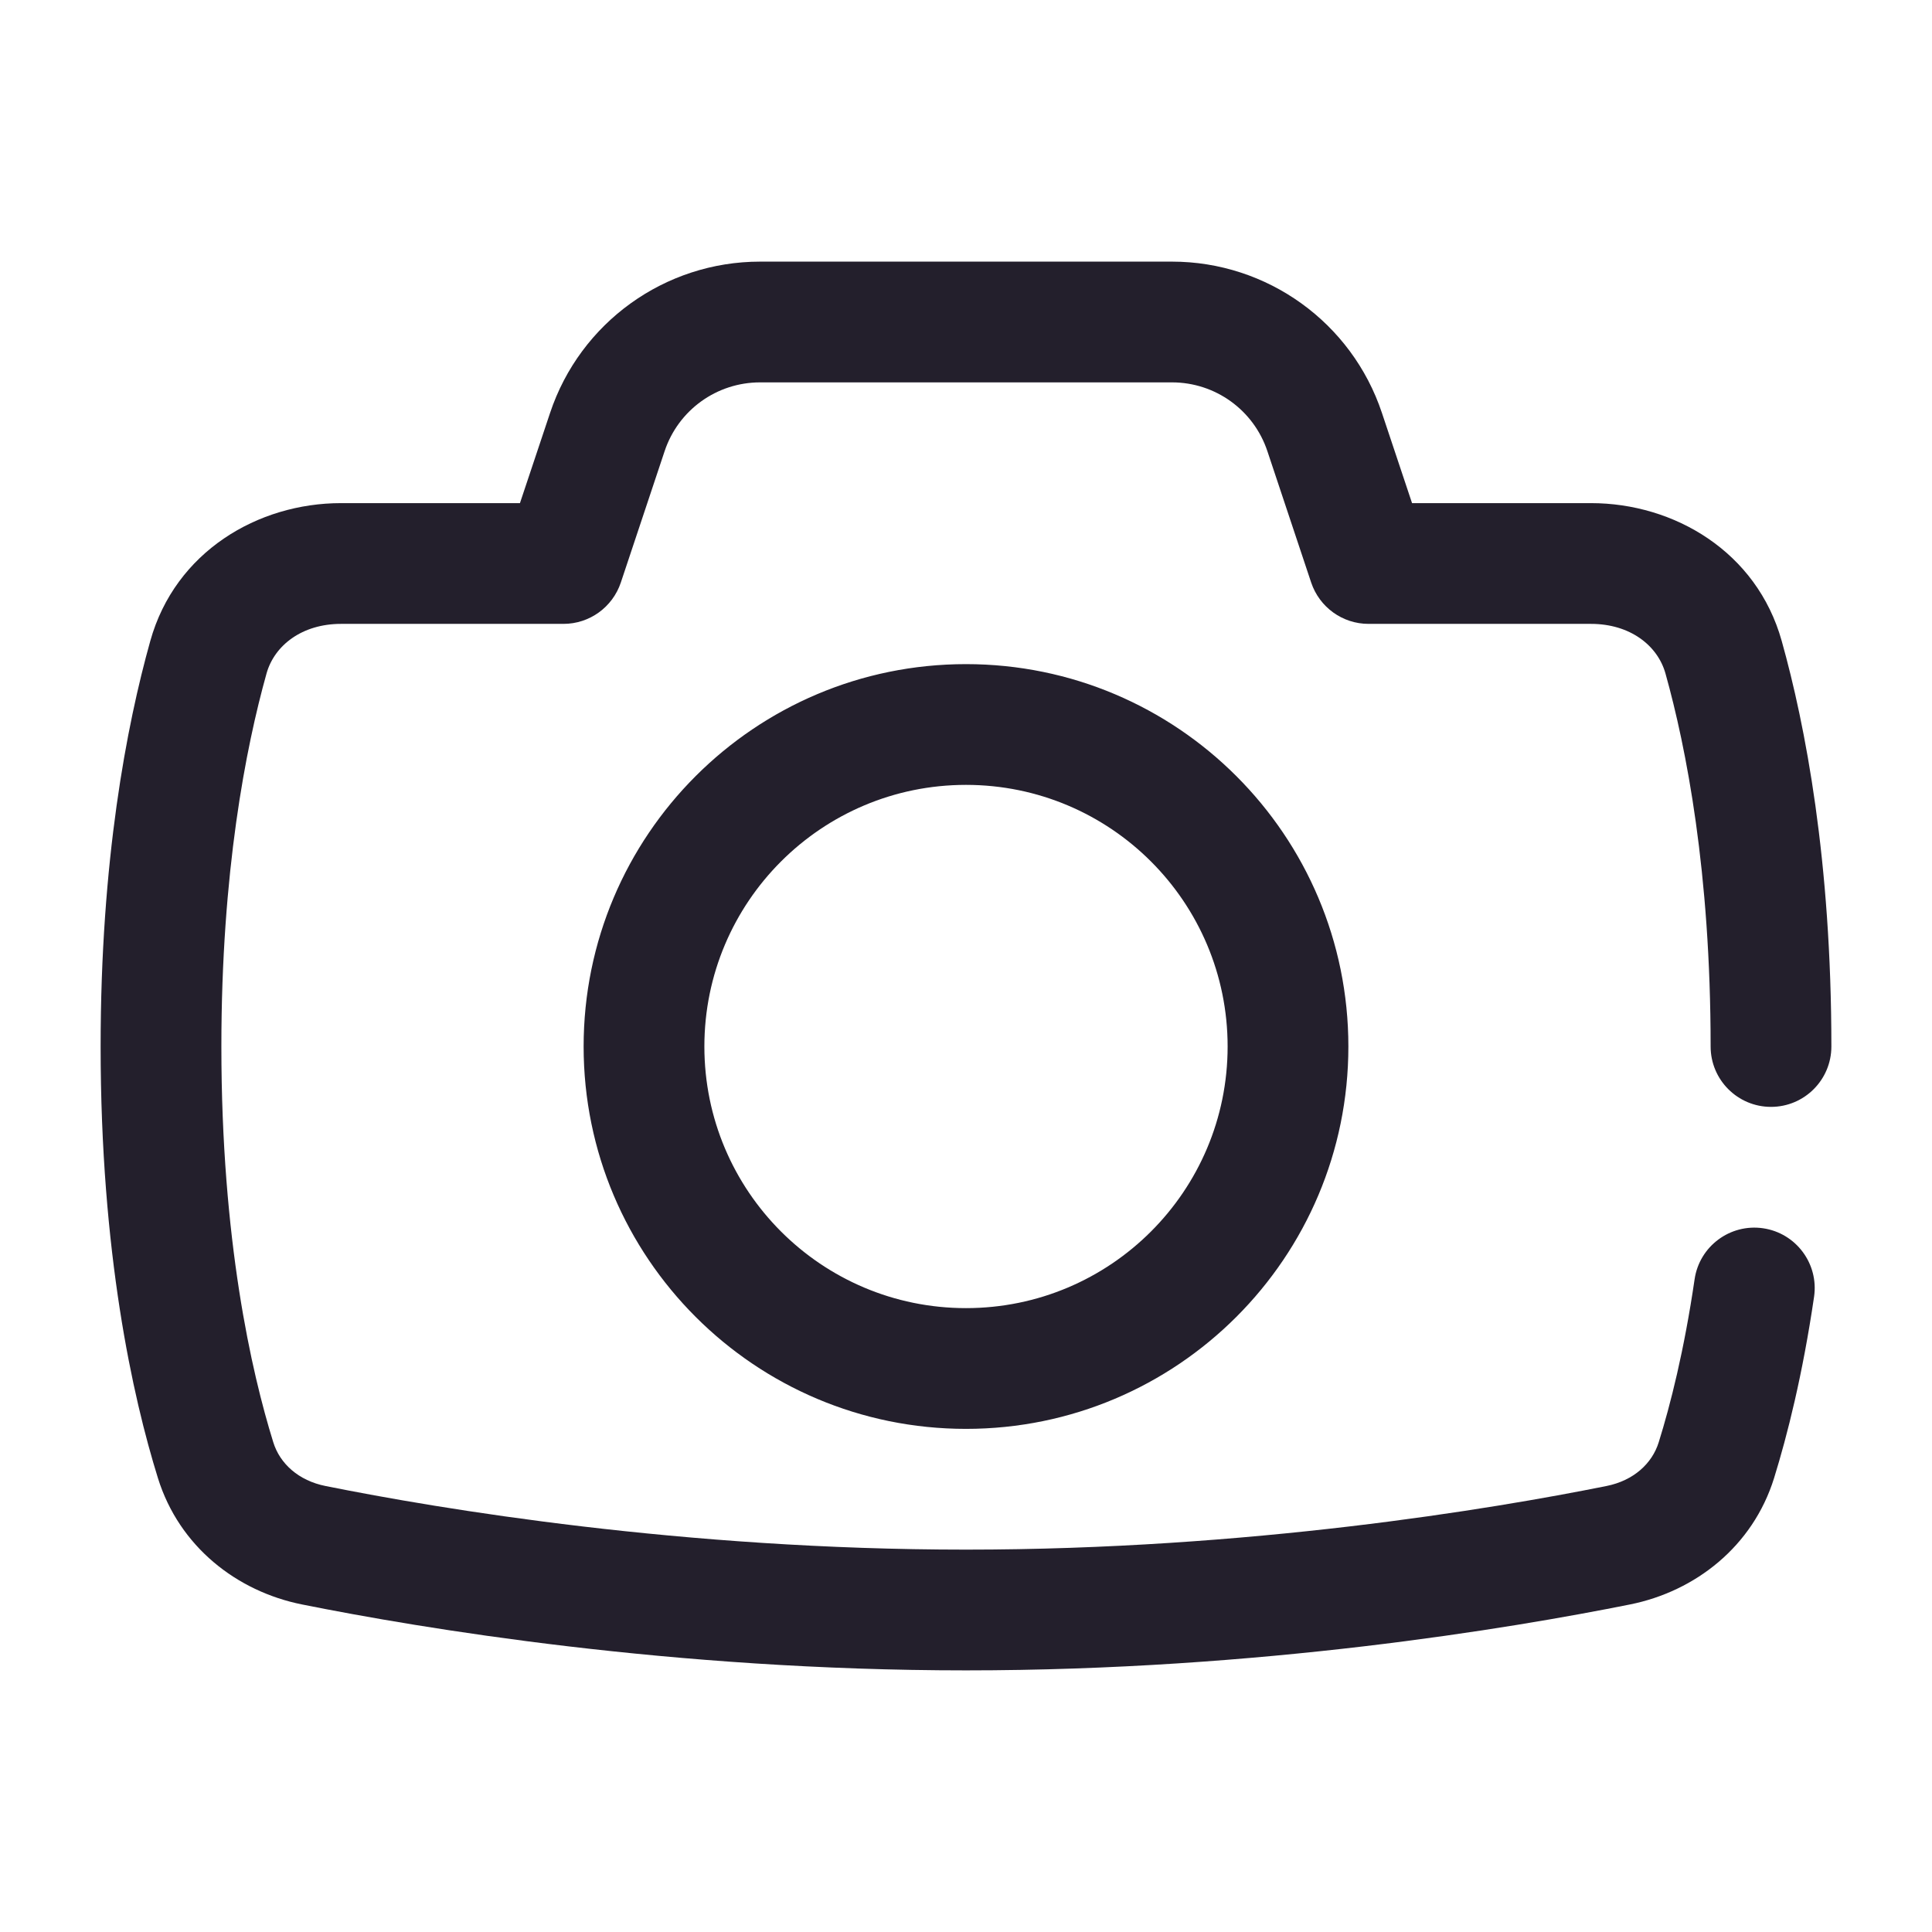 <svg width="24" height="24" viewBox="0 0 24 24" fill="none" xmlns="http://www.w3.org/2000/svg">
<path fill-rule="evenodd" clip-rule="evenodd" d="M9.442 4.75C8.903 4.75 8.426 5.094 8.256 5.605L7.712 7.237C7.609 7.543 7.323 7.75 7 7.75H4.236C3.752 7.75 3.409 8.017 3.311 8.366C3.053 9.288 2.75 10.833 2.75 13C2.75 15.406 3.124 17.045 3.395 17.917C3.477 18.181 3.708 18.393 4.045 18.46C5.47 18.746 8.485 19.25 12 19.25C15.515 19.25 18.53 18.746 19.955 18.46C20.292 18.393 20.523 18.181 20.605 17.917C20.749 17.456 20.921 16.78 21.051 15.891C21.111 15.482 21.492 15.198 21.902 15.258C22.311 15.318 22.595 15.699 22.535 16.109C22.393 17.078 22.203 17.829 22.038 18.362C21.773 19.213 21.057 19.769 20.249 19.931C18.768 20.228 15.647 20.75 12 20.75C8.353 20.75 5.232 20.228 3.751 19.931C2.943 19.769 2.227 19.213 1.962 18.362C1.648 17.352 1.25 15.564 1.25 13C1.25 10.691 1.573 9.011 1.867 7.962C2.177 6.852 3.205 6.25 4.236 6.25H6.459L6.833 5.13C7.207 4.007 8.258 3.25 9.442 3.25H14.559C15.742 3.25 16.793 4.007 17.167 5.13L17.541 6.25H19.764C20.795 6.25 21.823 6.852 22.133 7.962C22.427 9.011 22.75 10.691 22.75 13C22.75 13.414 22.414 13.75 22 13.75C21.586 13.75 21.25 13.414 21.25 13C21.25 10.833 20.947 9.288 20.689 8.366C20.591 8.017 20.248 7.75 19.764 7.75H17C16.677 7.75 16.391 7.543 16.288 7.237L15.744 5.605C15.574 5.094 15.097 4.75 14.559 4.75H9.442ZM12 9.75C10.205 9.75 8.75 11.205 8.75 13C8.75 14.795 10.205 16.25 12 16.25C13.795 16.25 15.25 14.795 15.25 13C15.25 11.205 13.795 9.75 12 9.75ZM7.25 13C7.25 10.377 9.377 8.25 12 8.25C14.623 8.25 16.75 10.377 16.75 13C16.75 15.623 14.623 17.75 12 17.75C9.377 17.75 7.25 15.623 7.25 13Z" fill="#231F2C"/>
</svg>
